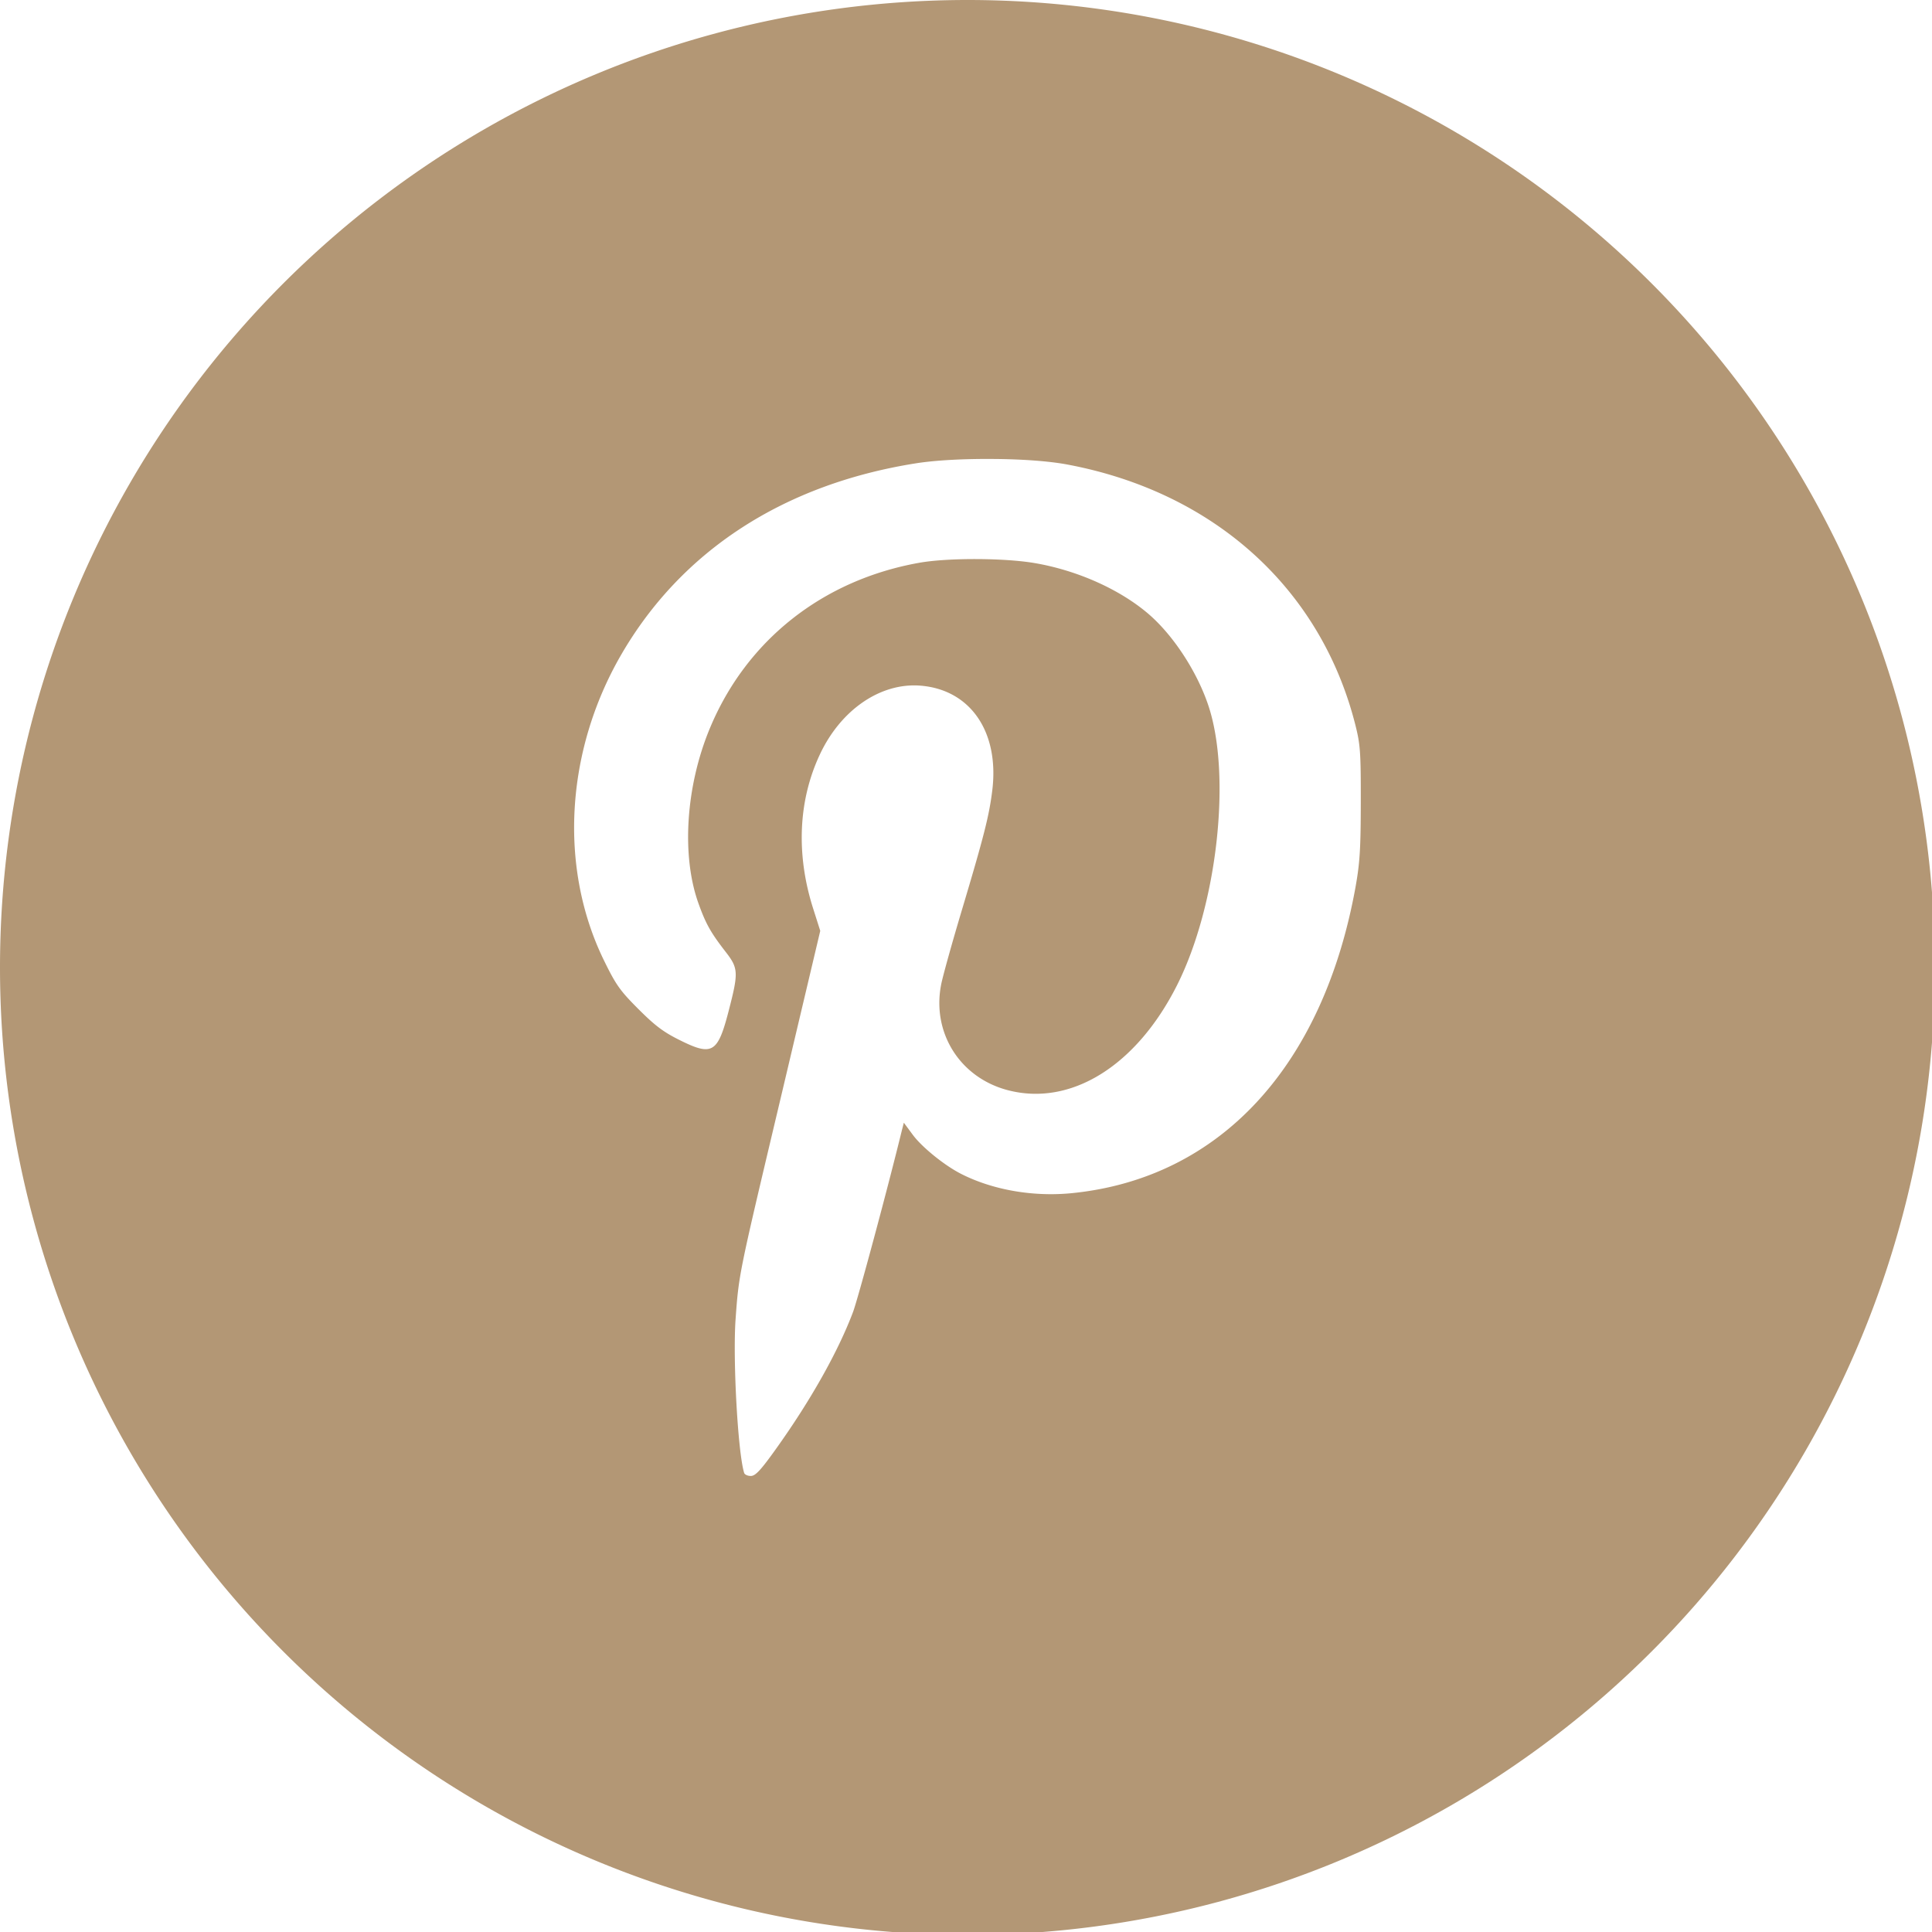 <?xml version="1.0" encoding="UTF-8" standalone="no"?>
<svg
   width="25"
   height="25"
   version="1.1"
   viewBox="0 0 6.615 6.615"
   id="svg4"
   sodipodi:docname="pinterest - Copy.svg"
   inkscape:version="1.1.1 (3bf5ae0d25, 2021-09-20)"
   xmlns:inkscape="http://www.inkscape.org/namespaces/inkscape"
   xmlns:sodipodi="http://sodipodi.sourceforge.net/DTD/sodipodi-0.dtd"
   xmlns="http://www.w3.org/2000/svg"
   xmlns:svg="http://www.w3.org/2000/svg">
  <defs
     id="defs8" />
  <sodipodi:namedview
     id="namedview6"
     pagecolor="#ffffff"
     bordercolor="#111111"
     borderopacity="1"
     inkscape:pageshadow="0"
     inkscape:pageopacity="0"
     inkscape:pagecheckerboard="1"
     showgrid="false"
     inkscape:zoom="11.313709"
     inkscape:cx="20.992232"
     inkscape:cy="8.4410868"
     inkscape:window-width="1024"
     inkscape:window-height="705"
     inkscape:window-x="-8"
     inkscape:window-y="-8"
     inkscape:window-maximized="1"
     inkscape:current-layer="svg4" />
  <path
     id="path108"
     style="fill:#b39775;fill-opacity:1;stroke-width:0;stroke-linecap:round;stroke-linejoin:round"
     d="M 12.5 0 A 12.5 12.5 0 0 0 0 12.5 A 12.5 12.5 0 0 0 12.5 25 A 12.5 12.5 0 0 0 25 12.5 A 12.5 12.5 0 0 0 12.5 0 z M 12.83 5.93 C 13.194 5.932 13.552 5.957 13.791 6.002 C 15.687 6.358 17.067 7.605 17.512 9.367 C 17.576 9.62 17.583 9.722 17.582 10.367 C 17.581 10.967 17.57 11.148 17.514 11.461 C 17.094 13.783 15.757 15.225 13.85 15.416 C 13.346 15.466 12.824 15.374 12.416 15.166 C 12.204 15.058 11.914 14.824 11.795 14.664 L 11.678 14.506 L 11.652 14.607 C 11.466 15.368 11.083 16.79 11.021 16.953 C 10.829 17.462 10.476 18.091 10.027 18.719 C 9.828 18.998 9.76 19.07 9.701 19.07 C 9.66 19.07 9.622 19.053 9.615 19.031 C 9.534 18.774 9.467 17.568 9.504 17.045 C 9.545 16.472 9.548 16.459 10.033 14.414 C 10.121 14.045 10.283 13.356 10.395 12.885 L 10.598 12.027 L 10.508 11.744 C 10.283 11.042 10.313 10.343 10.594 9.746 C 10.865 9.169 11.378 8.818 11.893 8.859 C 12.54 8.911 12.915 9.459 12.82 10.217 C 12.78 10.541 12.712 10.808 12.428 11.758 C 12.302 12.179 12.181 12.613 12.16 12.721 C 12.038 13.345 12.404 13.925 13.023 14.086 C 13.837 14.298 14.684 13.771 15.209 12.727 C 15.727 11.696 15.914 10.019 15.613 9.117 C 15.464 8.67 15.149 8.192 14.822 7.918 C 14.45 7.606 13.908 7.367 13.367 7.275 C 12.974 7.208 12.245 7.206 11.879 7.271 C 10.629 7.493 9.642 8.274 9.17 9.414 C 8.861 10.159 8.803 11.051 9.023 11.668 C 9.118 11.934 9.181 12.047 9.373 12.295 C 9.541 12.511 9.544 12.562 9.414 13.064 C 9.274 13.605 9.203 13.648 8.787 13.441 C 8.574 13.336 8.465 13.254 8.25 13.039 C 8.012 12.801 7.959 12.727 7.805 12.412 C 7.219 11.216 7.303 9.71 8.025 8.461 C 8.804 7.115 10.127 6.256 11.836 5.986 C 12.096 5.945 12.466 5.927 12.83 5.93 z "
     transform="scale(0.265)" />
</svg>
